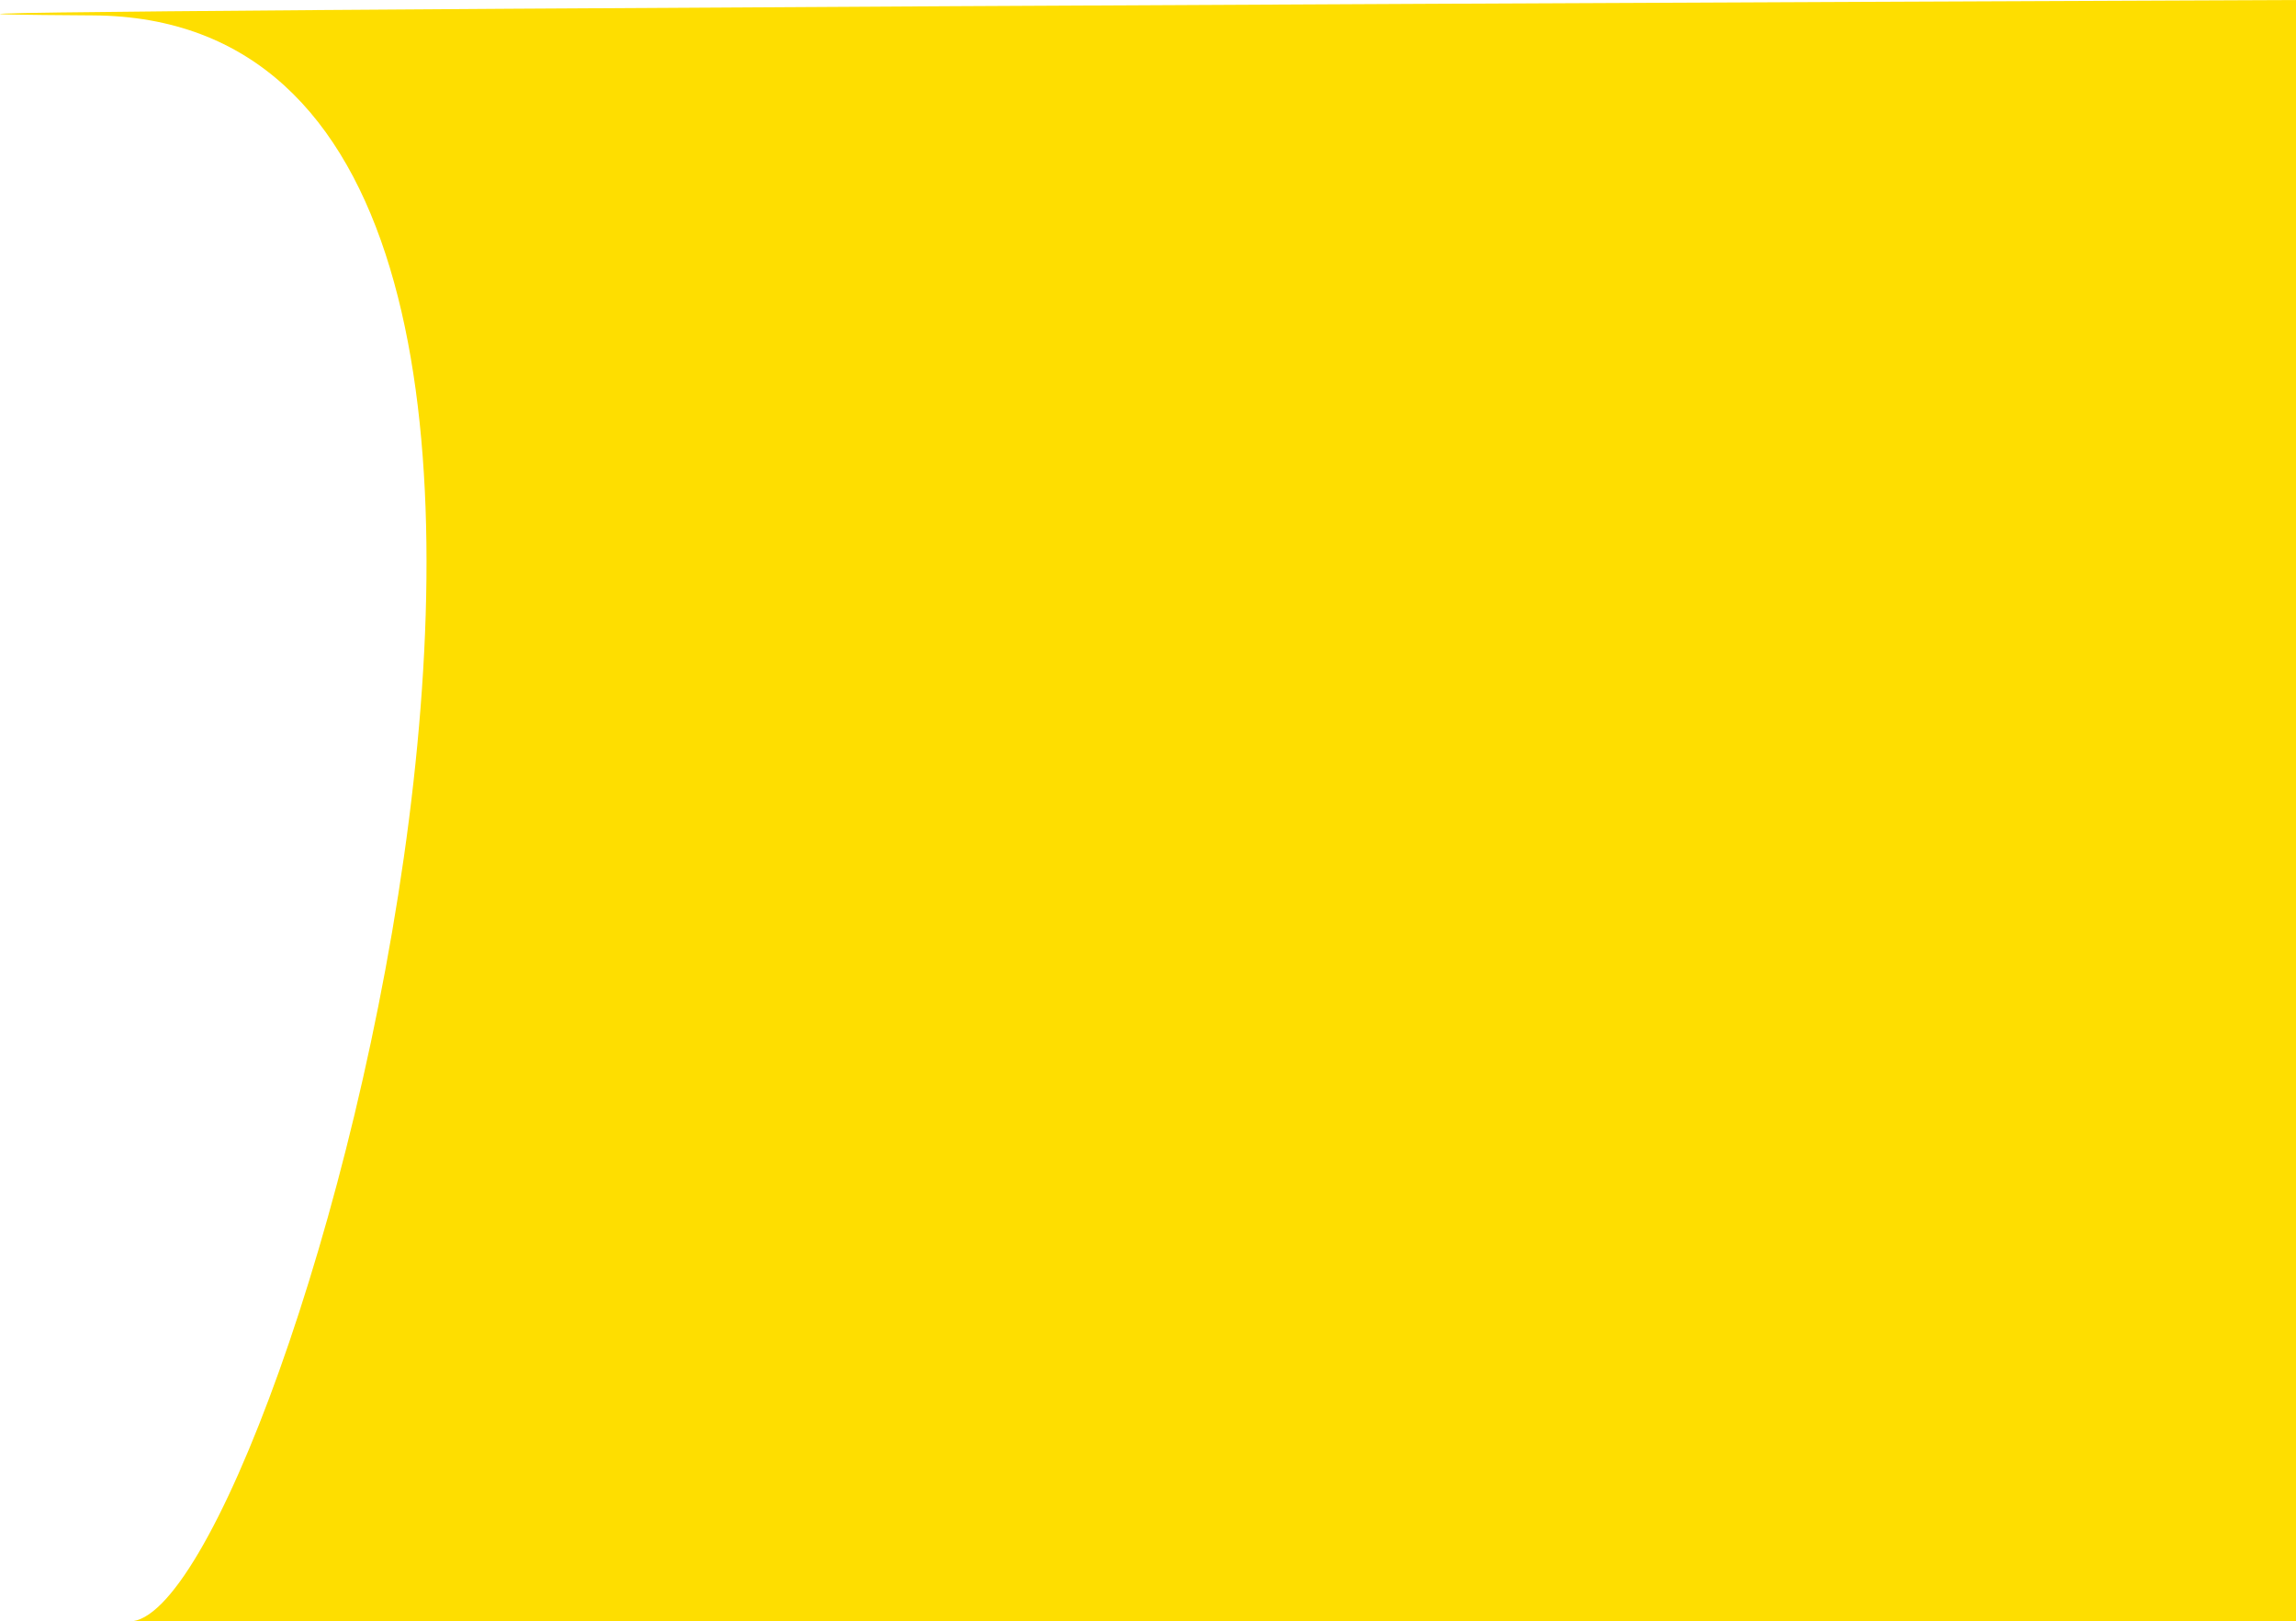 <svg width="371" height="262" viewBox="0 0 371 262" fill="none" xmlns="http://www.w3.org/2000/svg">
<path d="M15.08 2.489C-87.985 1.836 371 0 371 0L371 262C371 262 -4.237 262 20.912 262C46.061 262 118.146 3.142 15.08 2.489Z" fill="#FEDE00"/>
</svg>

